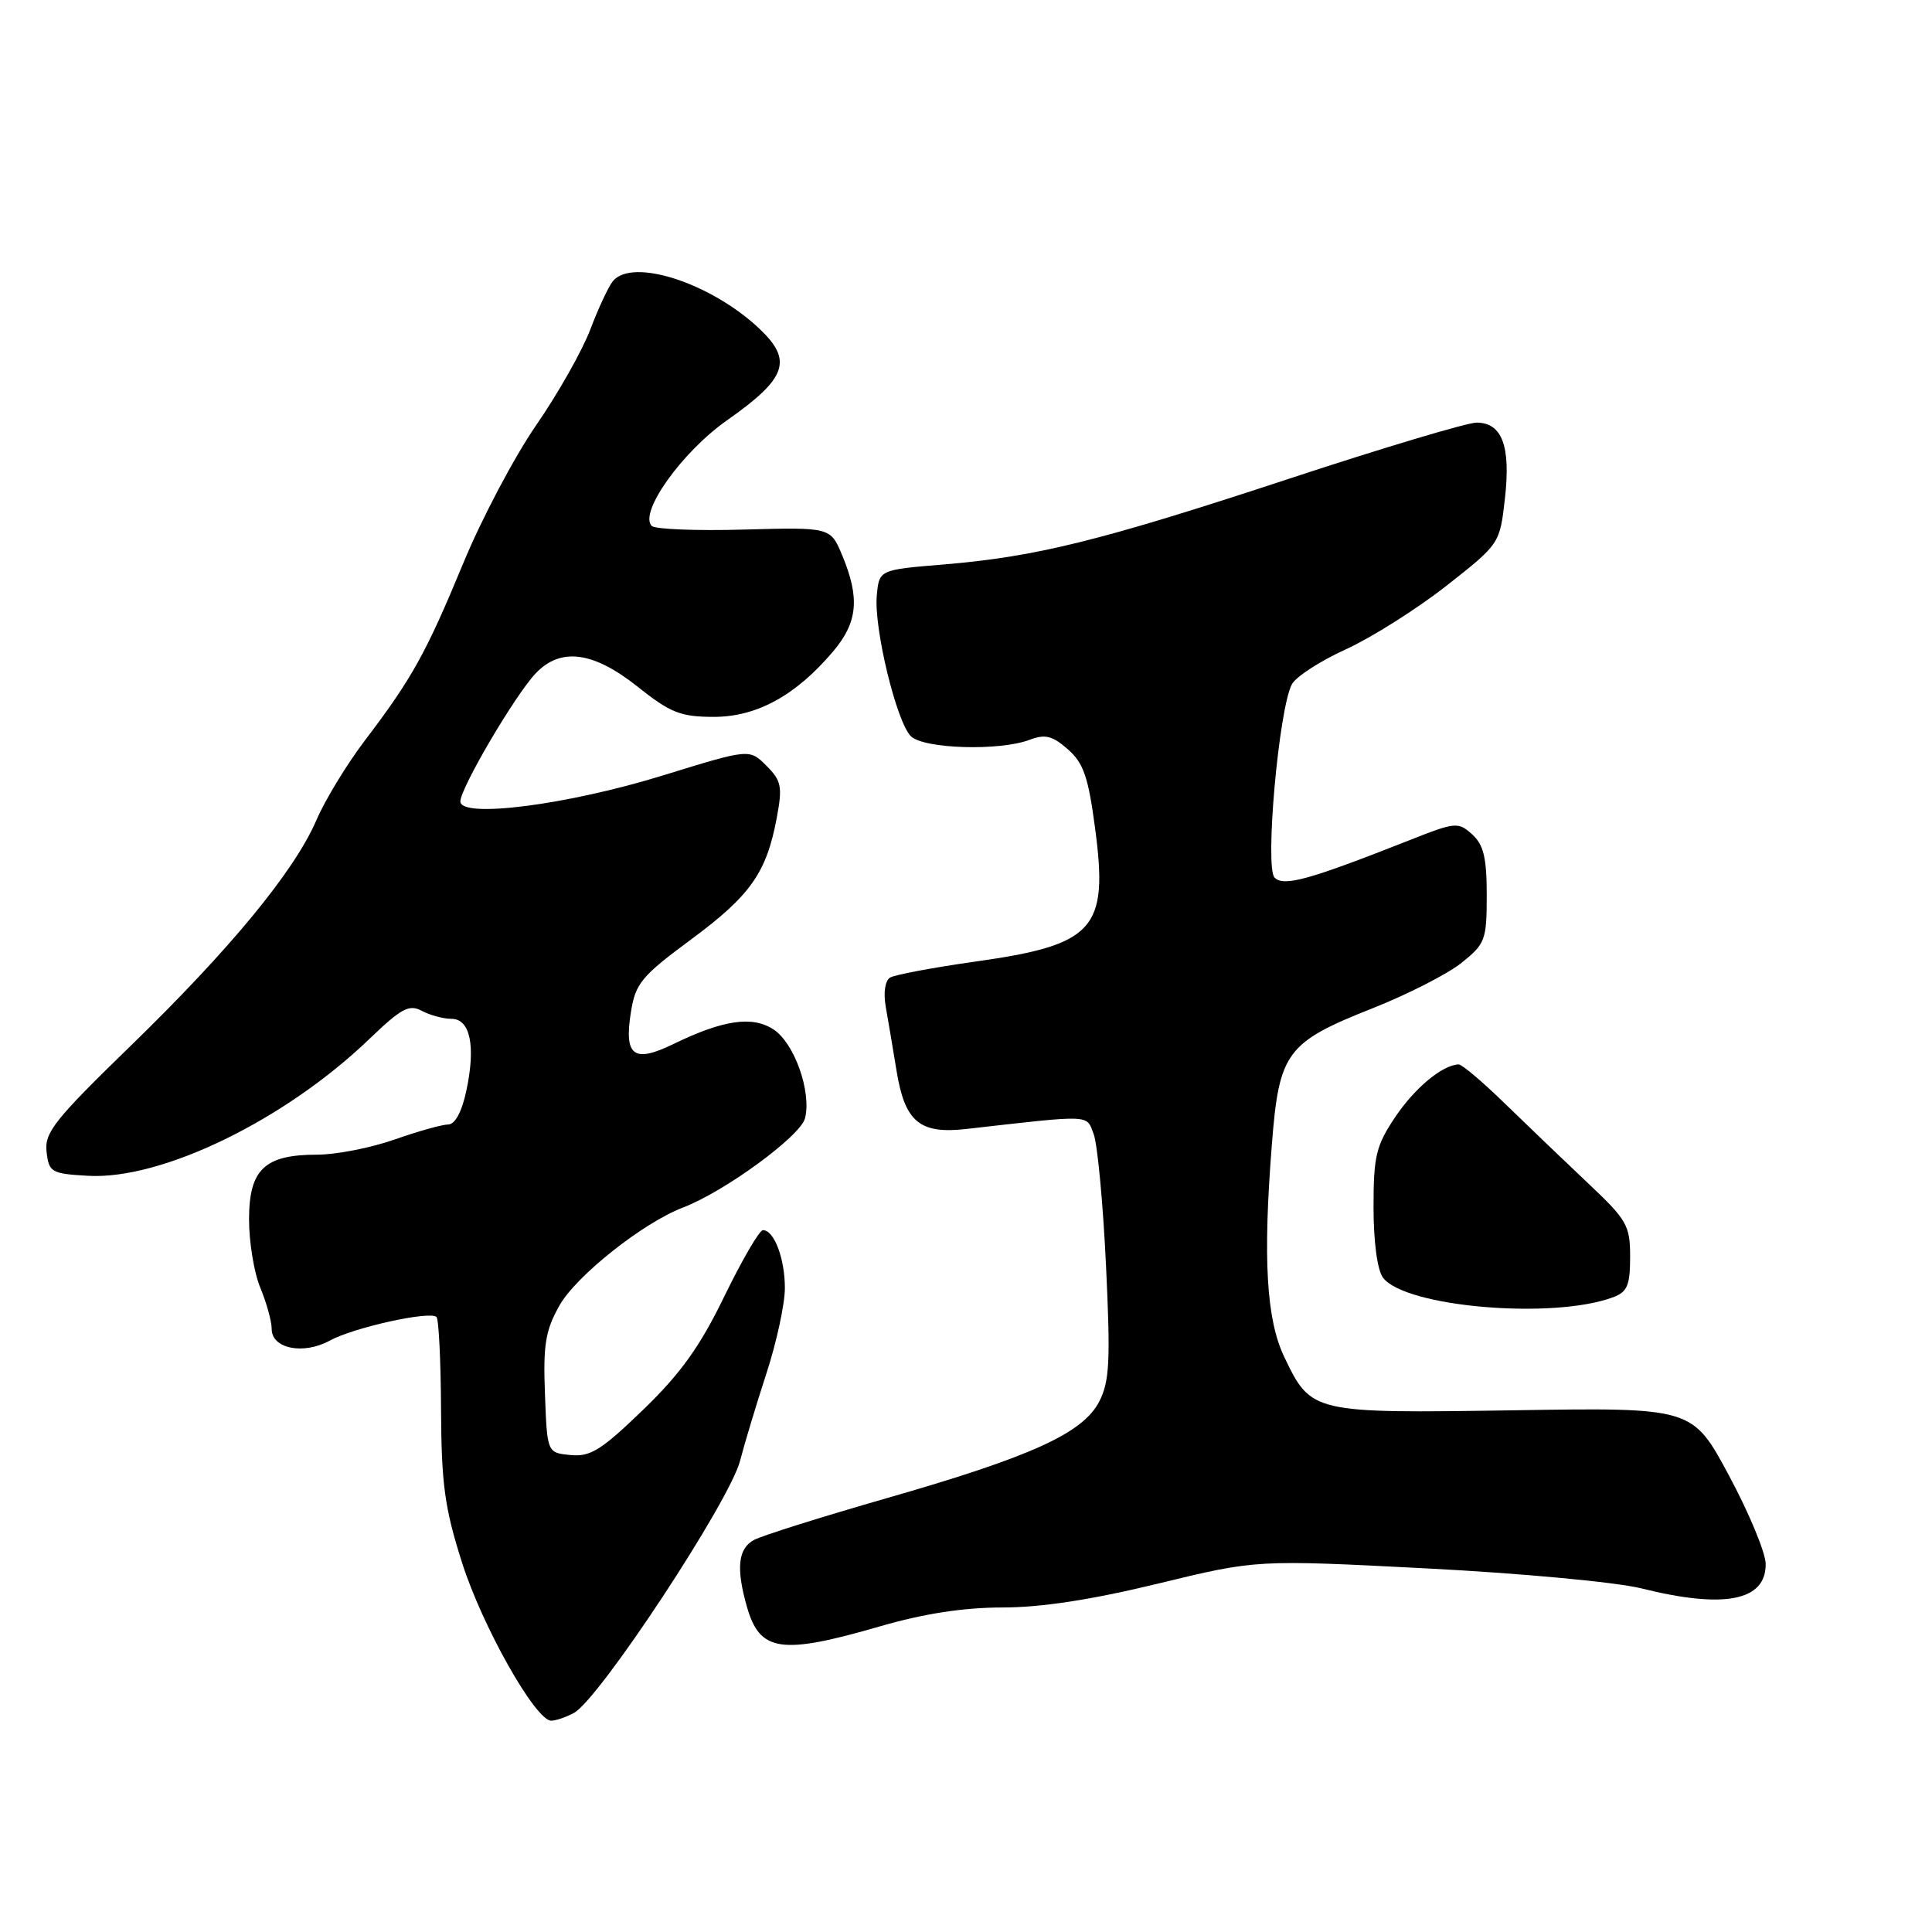 <?xml version="1.0" encoding="UTF-8" standalone="no"?>
<!DOCTYPE svg PUBLIC "-//W3C//DTD SVG 1.1//EN" "http://www.w3.org/Graphics/SVG/1.1/DTD/svg11.dtd" >
<svg xmlns="http://www.w3.org/2000/svg" xmlns:xlink="http://www.w3.org/1999/xlink" version="1.1" viewBox="0 0 256 256">
 <g >
 <path fill="currentColor"
d=" M 76.05 226.97 C 79.38 225.19 96.70 198.91 98.07 193.54 C 98.64 191.32 100.21 186.12 101.55 182.00 C 102.90 177.87 104.00 172.78 104.00 170.68 C 104.00 166.76 102.58 163.00 101.09 163.00 C 100.63 163.00 98.33 166.94 95.99 171.75 C 92.75 178.43 90.20 181.99 85.22 186.80 C 79.68 192.15 78.23 193.06 75.60 192.80 C 72.50 192.50 72.50 192.50 72.21 184.71 C 71.96 178.18 72.27 176.29 74.13 172.99 C 76.33 169.06 85.24 162.00 90.51 160.00 C 96.01 157.90 106.08 150.54 106.67 148.17 C 107.55 144.68 105.26 138.21 102.50 136.41 C 99.69 134.57 95.85 135.13 89.25 138.33 C 83.96 140.91 82.67 139.94 83.60 134.10 C 84.21 130.29 84.99 129.35 91.60 124.46 C 99.45 118.65 101.57 115.64 102.93 108.34 C 103.70 104.23 103.54 103.45 101.55 101.46 C 99.30 99.21 99.30 99.21 87.90 102.73 C 75.22 106.66 61.00 108.48 61.00 106.19 C 61.00 104.44 68.22 92.15 70.96 89.25 C 74.26 85.74 78.60 86.30 84.50 91.00 C 88.83 94.45 90.18 94.98 94.55 94.99 C 100.27 95.00 105.45 92.16 110.40 86.31 C 113.66 82.45 113.96 79.24 111.59 73.57 C 110.04 69.86 110.04 69.86 98.60 70.17 C 92.30 70.35 86.80 70.13 86.36 69.69 C 84.62 67.95 90.34 59.91 96.31 55.71 C 104.27 50.12 105.10 47.77 100.60 43.53 C 94.19 37.49 83.80 34.12 81.21 37.25 C 80.64 37.94 79.30 40.81 78.23 43.63 C 77.16 46.46 73.92 52.18 71.04 56.35 C 68.16 60.52 63.81 68.75 61.38 74.64 C 56.45 86.56 54.58 89.92 48.30 98.18 C 45.93 101.31 43.07 106.01 41.94 108.64 C 39.04 115.40 30.54 125.73 17.28 138.61 C 7.24 148.36 5.88 150.07 6.17 152.61 C 6.48 155.33 6.79 155.52 11.66 155.80 C 21.42 156.36 37.74 148.43 48.92 137.69 C 53.17 133.61 54.21 133.04 55.89 133.94 C 56.98 134.52 58.75 135.00 59.82 135.00 C 62.31 135.00 63.06 138.60 61.79 144.54 C 61.20 147.32 60.29 149.00 59.39 149.00 C 58.60 149.00 55.39 149.90 52.26 151.00 C 49.13 152.10 44.52 153.00 42.01 153.00 C 35.05 153.00 33.00 154.95 33.00 161.59 C 33.00 164.60 33.67 168.68 34.50 170.65 C 35.32 172.63 36.00 175.08 36.00 176.10 C 36.00 178.71 40.21 179.55 43.69 177.64 C 46.84 175.91 56.99 173.66 57.84 174.51 C 58.14 174.81 58.41 180.33 58.44 186.78 C 58.49 196.67 58.92 199.83 61.22 207.05 C 63.92 215.53 70.96 228.00 73.04 228.00 C 73.64 228.00 75.00 227.54 76.05 226.97 Z  M 116.60 215.50 C 122.43 213.81 127.68 213.00 132.83 213.00 C 137.97 213.00 144.67 211.97 153.47 209.83 C 166.50 206.66 166.50 206.66 189.00 207.82 C 201.51 208.46 214.16 209.64 217.50 210.47 C 228.50 213.22 234.03 212.12 233.96 207.21 C 233.94 205.72 231.75 200.45 229.09 195.50 C 224.26 186.50 224.26 186.50 200.64 186.87 C 173.87 187.28 173.73 187.25 170.17 179.80 C 167.80 174.85 167.33 166.78 168.53 151.63 C 169.49 139.41 170.44 138.13 181.90 133.59 C 186.52 131.76 191.81 129.06 193.65 127.59 C 196.81 125.06 197.00 124.56 197.00 118.61 C 197.00 113.65 196.59 111.94 195.07 110.56 C 193.22 108.89 192.85 108.92 186.82 111.31 C 173.43 116.59 170.12 117.52 168.89 116.29 C 167.57 114.97 169.45 93.94 171.18 90.67 C 171.72 89.67 174.93 87.58 178.33 86.04 C 181.72 84.49 187.70 80.72 191.62 77.65 C 198.73 72.06 198.73 72.06 199.41 66.05 C 200.20 59.11 199.03 56.00 195.65 56.00 C 194.40 56.00 183.28 59.33 170.94 63.39 C 145.82 71.67 137.34 73.77 124.99 74.80 C 116.50 75.50 116.50 75.50 116.18 78.89 C 115.77 83.19 118.78 95.63 120.69 97.55 C 122.38 99.23 132.44 99.54 136.42 98.03 C 138.49 97.25 139.44 97.48 141.49 99.28 C 143.58 101.11 144.21 102.95 145.12 109.86 C 146.88 123.15 145.02 125.20 129.20 127.42 C 123.62 128.21 118.55 129.16 117.93 129.54 C 117.28 129.95 117.04 131.54 117.36 133.37 C 117.67 135.09 118.31 138.93 118.80 141.90 C 119.90 148.65 121.86 150.29 128.00 149.60 C 144.84 147.69 143.92 147.65 144.92 150.28 C 145.42 151.61 146.16 159.43 146.55 167.65 C 147.16 180.40 147.02 183.05 145.65 185.72 C 143.47 189.92 136.65 193.02 117.41 198.54 C 108.86 201.00 100.99 203.47 99.93 204.04 C 97.79 205.18 97.51 207.80 98.98 212.94 C 100.69 218.89 103.50 219.30 116.60 215.50 Z  M 213.75 171.89 C 215.63 171.19 216.00 170.30 216.00 166.54 C 216.00 162.37 215.59 161.65 210.41 156.77 C 207.34 153.87 202.40 149.14 199.43 146.25 C 196.47 143.36 193.70 141.02 193.27 141.04 C 191.10 141.13 187.48 144.15 184.89 147.99 C 182.33 151.81 182.00 153.17 182.00 159.96 C 182.00 164.53 182.50 168.29 183.25 169.29 C 186.17 173.20 205.81 174.87 213.75 171.89 Z "/>
</g>
</svg>